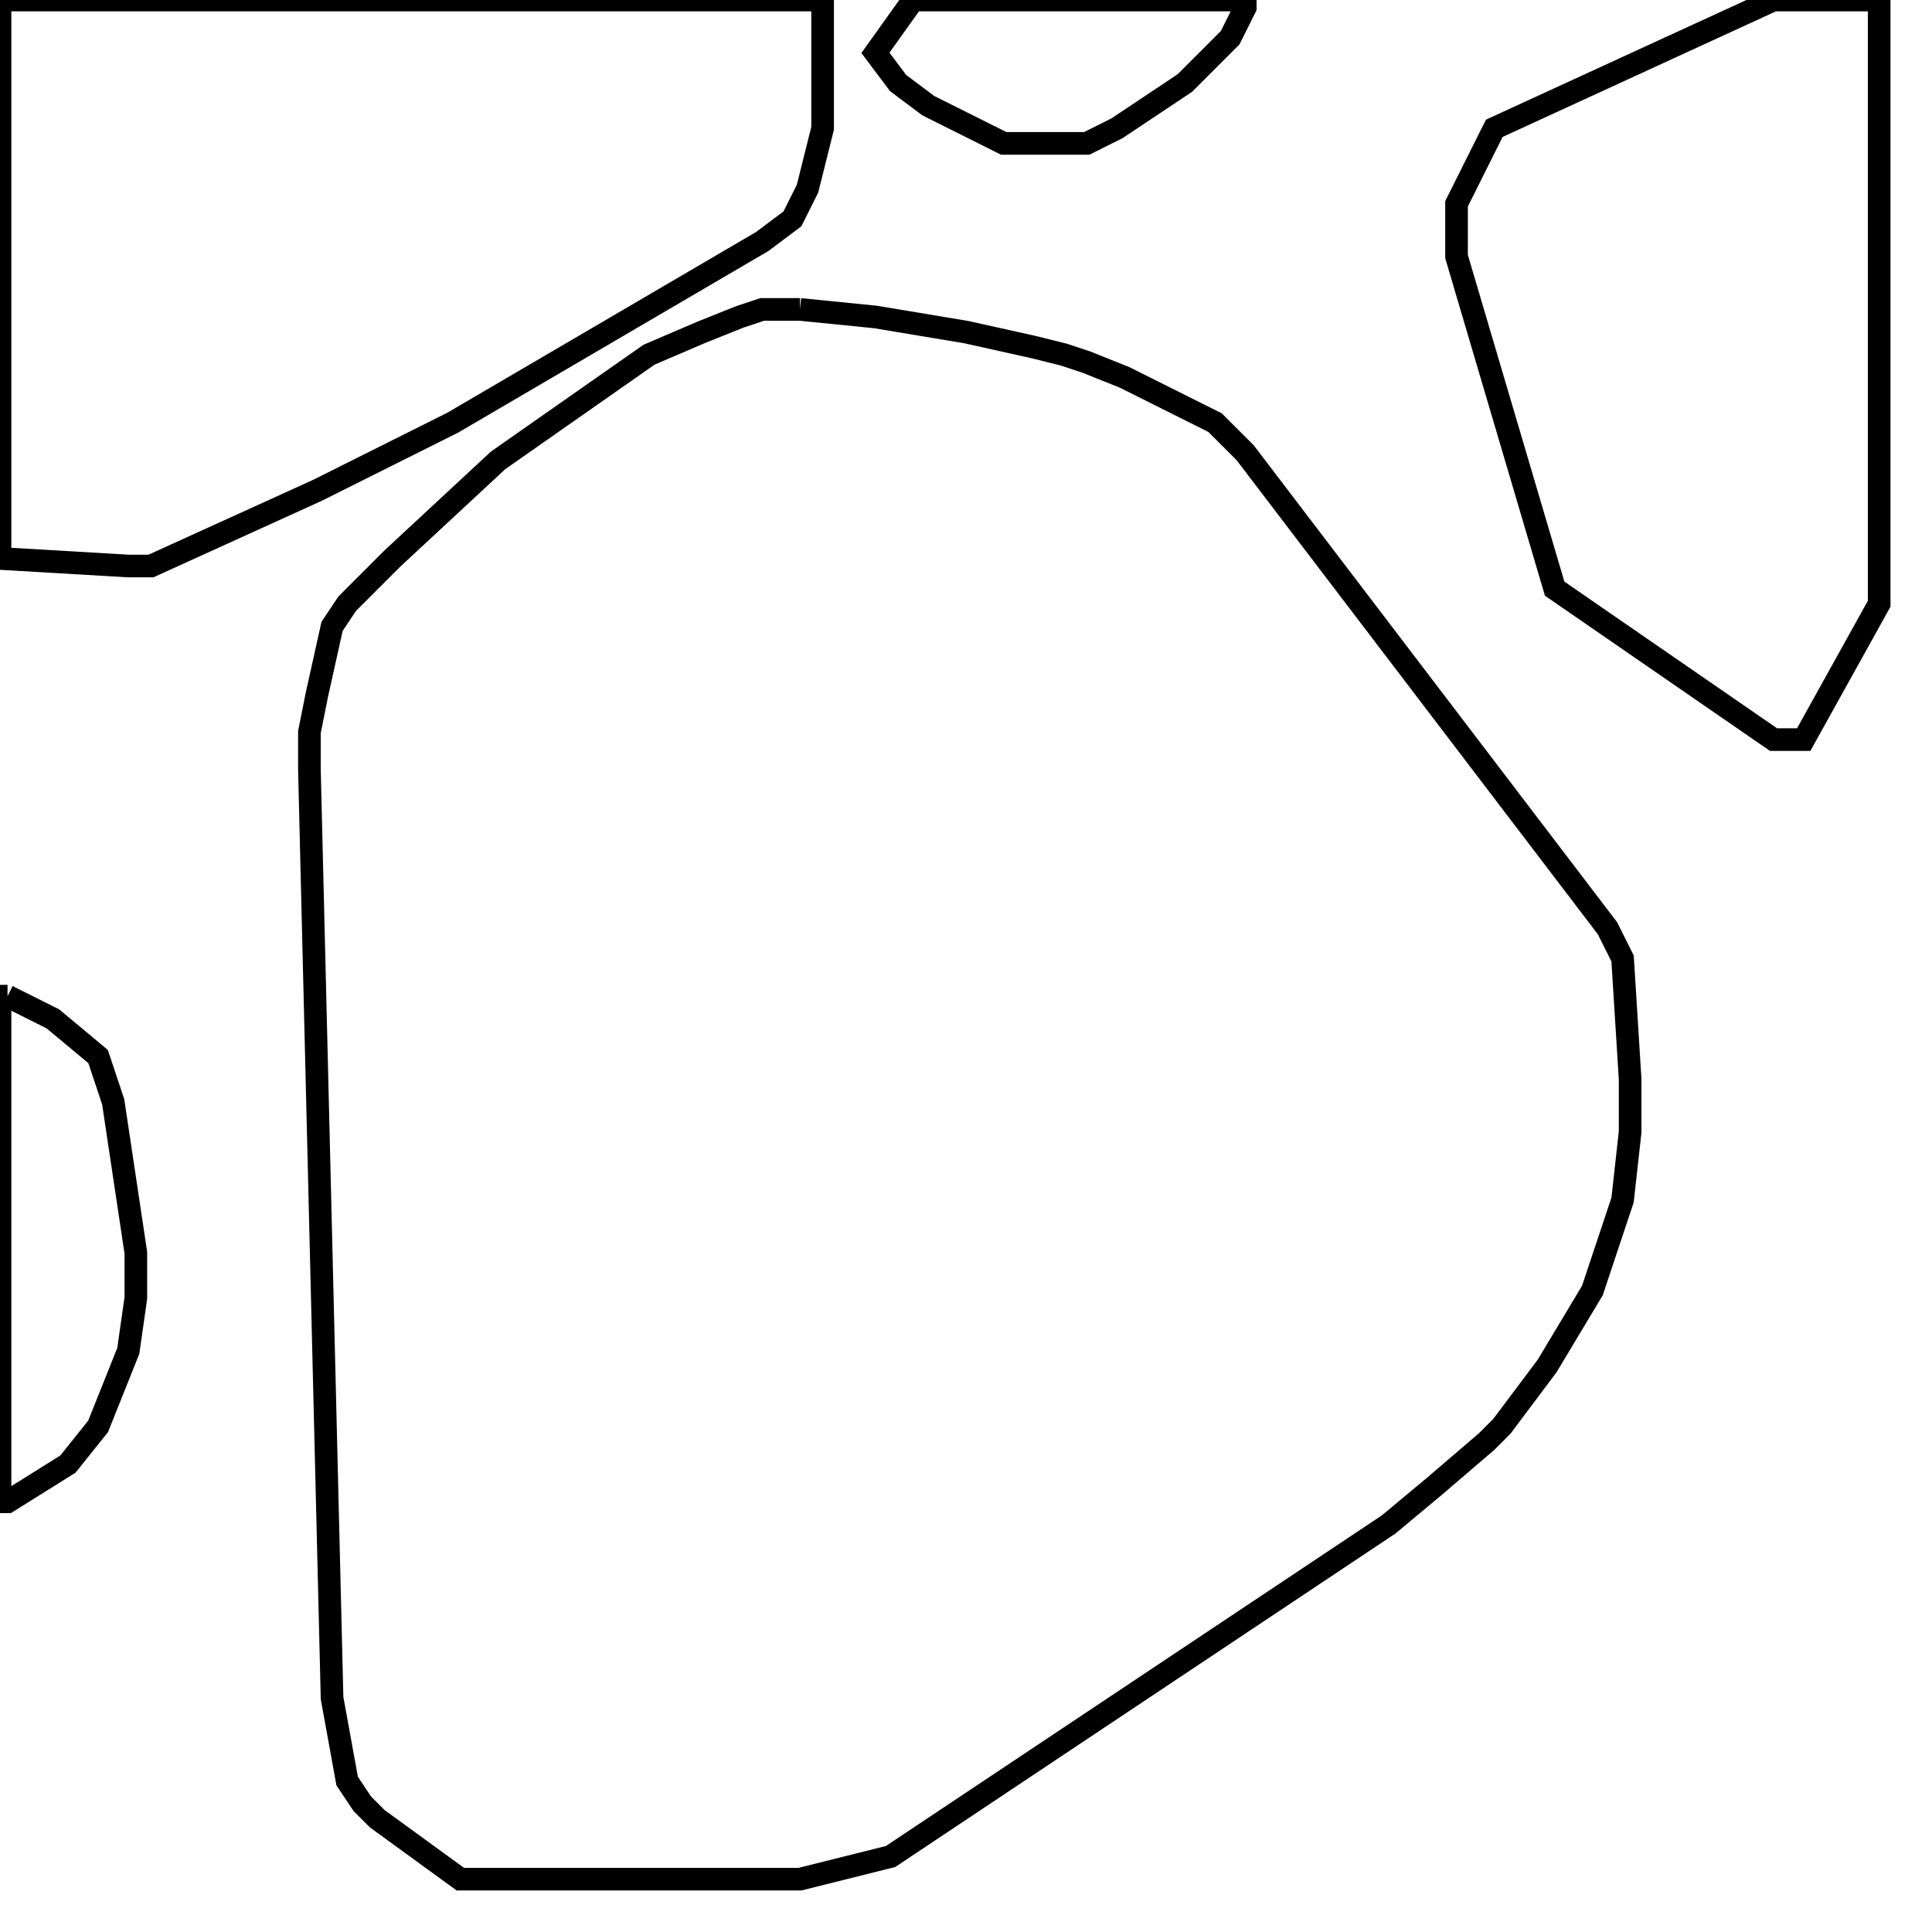 <svg width="256" height="256" xmlns="http://www.w3.org/2000/svg" fill-opacity="0" stroke="black" stroke-width="3" ><path d="M106 41 116 42 128 44 137 46 141 47 144 48 149 50 161 56 165 60 213 123 215 127 216 143 216 150 215 159 211 171 205 181 199 189 197 191 190 197 184 202 118 246 106 249 61 249 50 241 48 239 46 236 44 225 41 102 41 97 42 92 44 83 46 80 52 74 66 61 86 47 93 44 98 42 101 41 106 41 "/><path d="M109 0 109 17 107 25 105 29 101 32 60 56 42 65 20 75 17 75 0 74 0 0 109 0 "/><path d="M249 0 249 80 239 98 235 98 206 78 193 34 193 27 198 17 235 0 249 0 "/><path d="M1 132 7 135 13 140 15 146 18 166 18 172 17 179 13 189 9 194 1 199 0 199 0 132 1 132 "/><path d="M165 0 165 1 163 5 157 11 148 17 144 19 133 19 123 14 119 11 116 7 121 0 165 0 "/></svg>